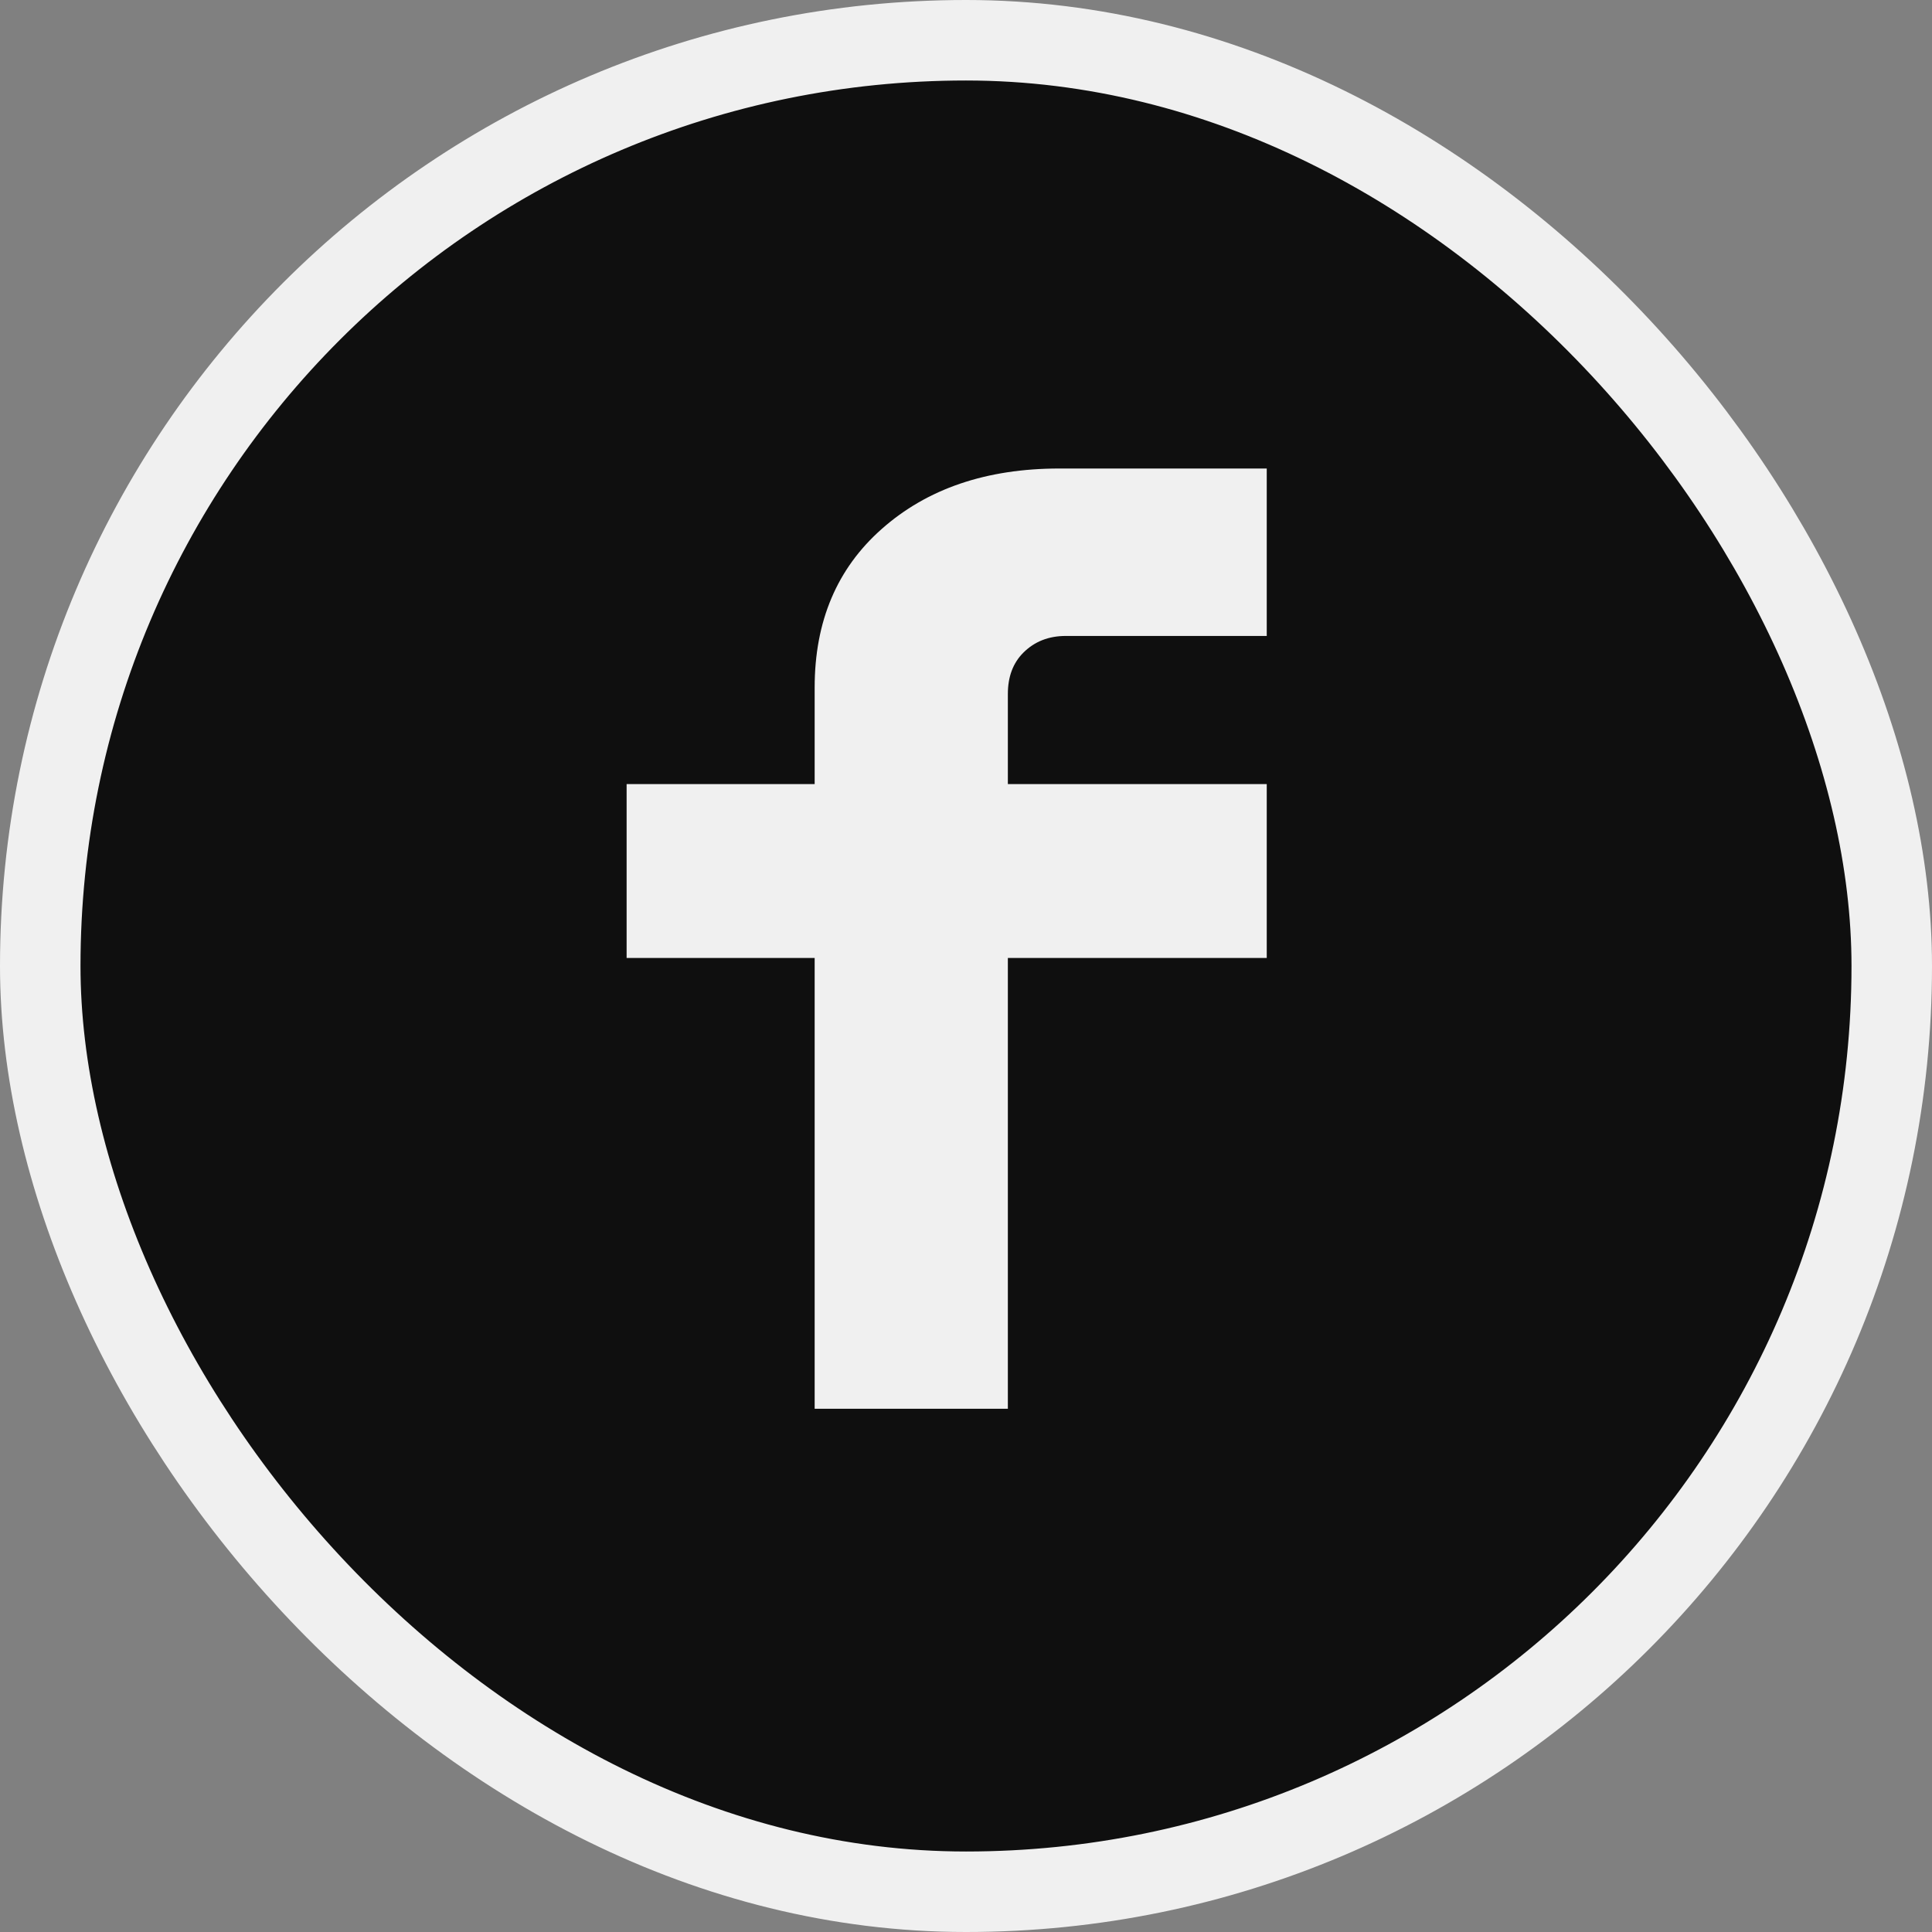 <svg width="24" height="24" viewBox="0 0 24 24" fill="none" xmlns="http://www.w3.org/2000/svg">
<rect x="0" y="0" width="24" height="24" fill="#808080" stroke="none"/>
<rect x="0.5" y="0.5" width="23" height="23" rx="11.5" fill="#0F0F0F"/>
<rect x="0.5" y="0.5" width="23" height="23" rx="11.5" stroke="#F0F0F0"/>
<path d="M10.12 17.5V11.9H7.784V9.74H10.12V8.54C10.12 7.719 10.397 7.063 10.952 6.572C11.517 6.071 12.253 5.82 13.16 5.82H15.736V7.9H13.24C13.027 7.9 12.851 7.969 12.712 8.108C12.584 8.236 12.52 8.407 12.52 8.62V9.74H15.736V11.9H12.52V17.5H10.12Z" fill="#F0F0F0"/>
</svg>
